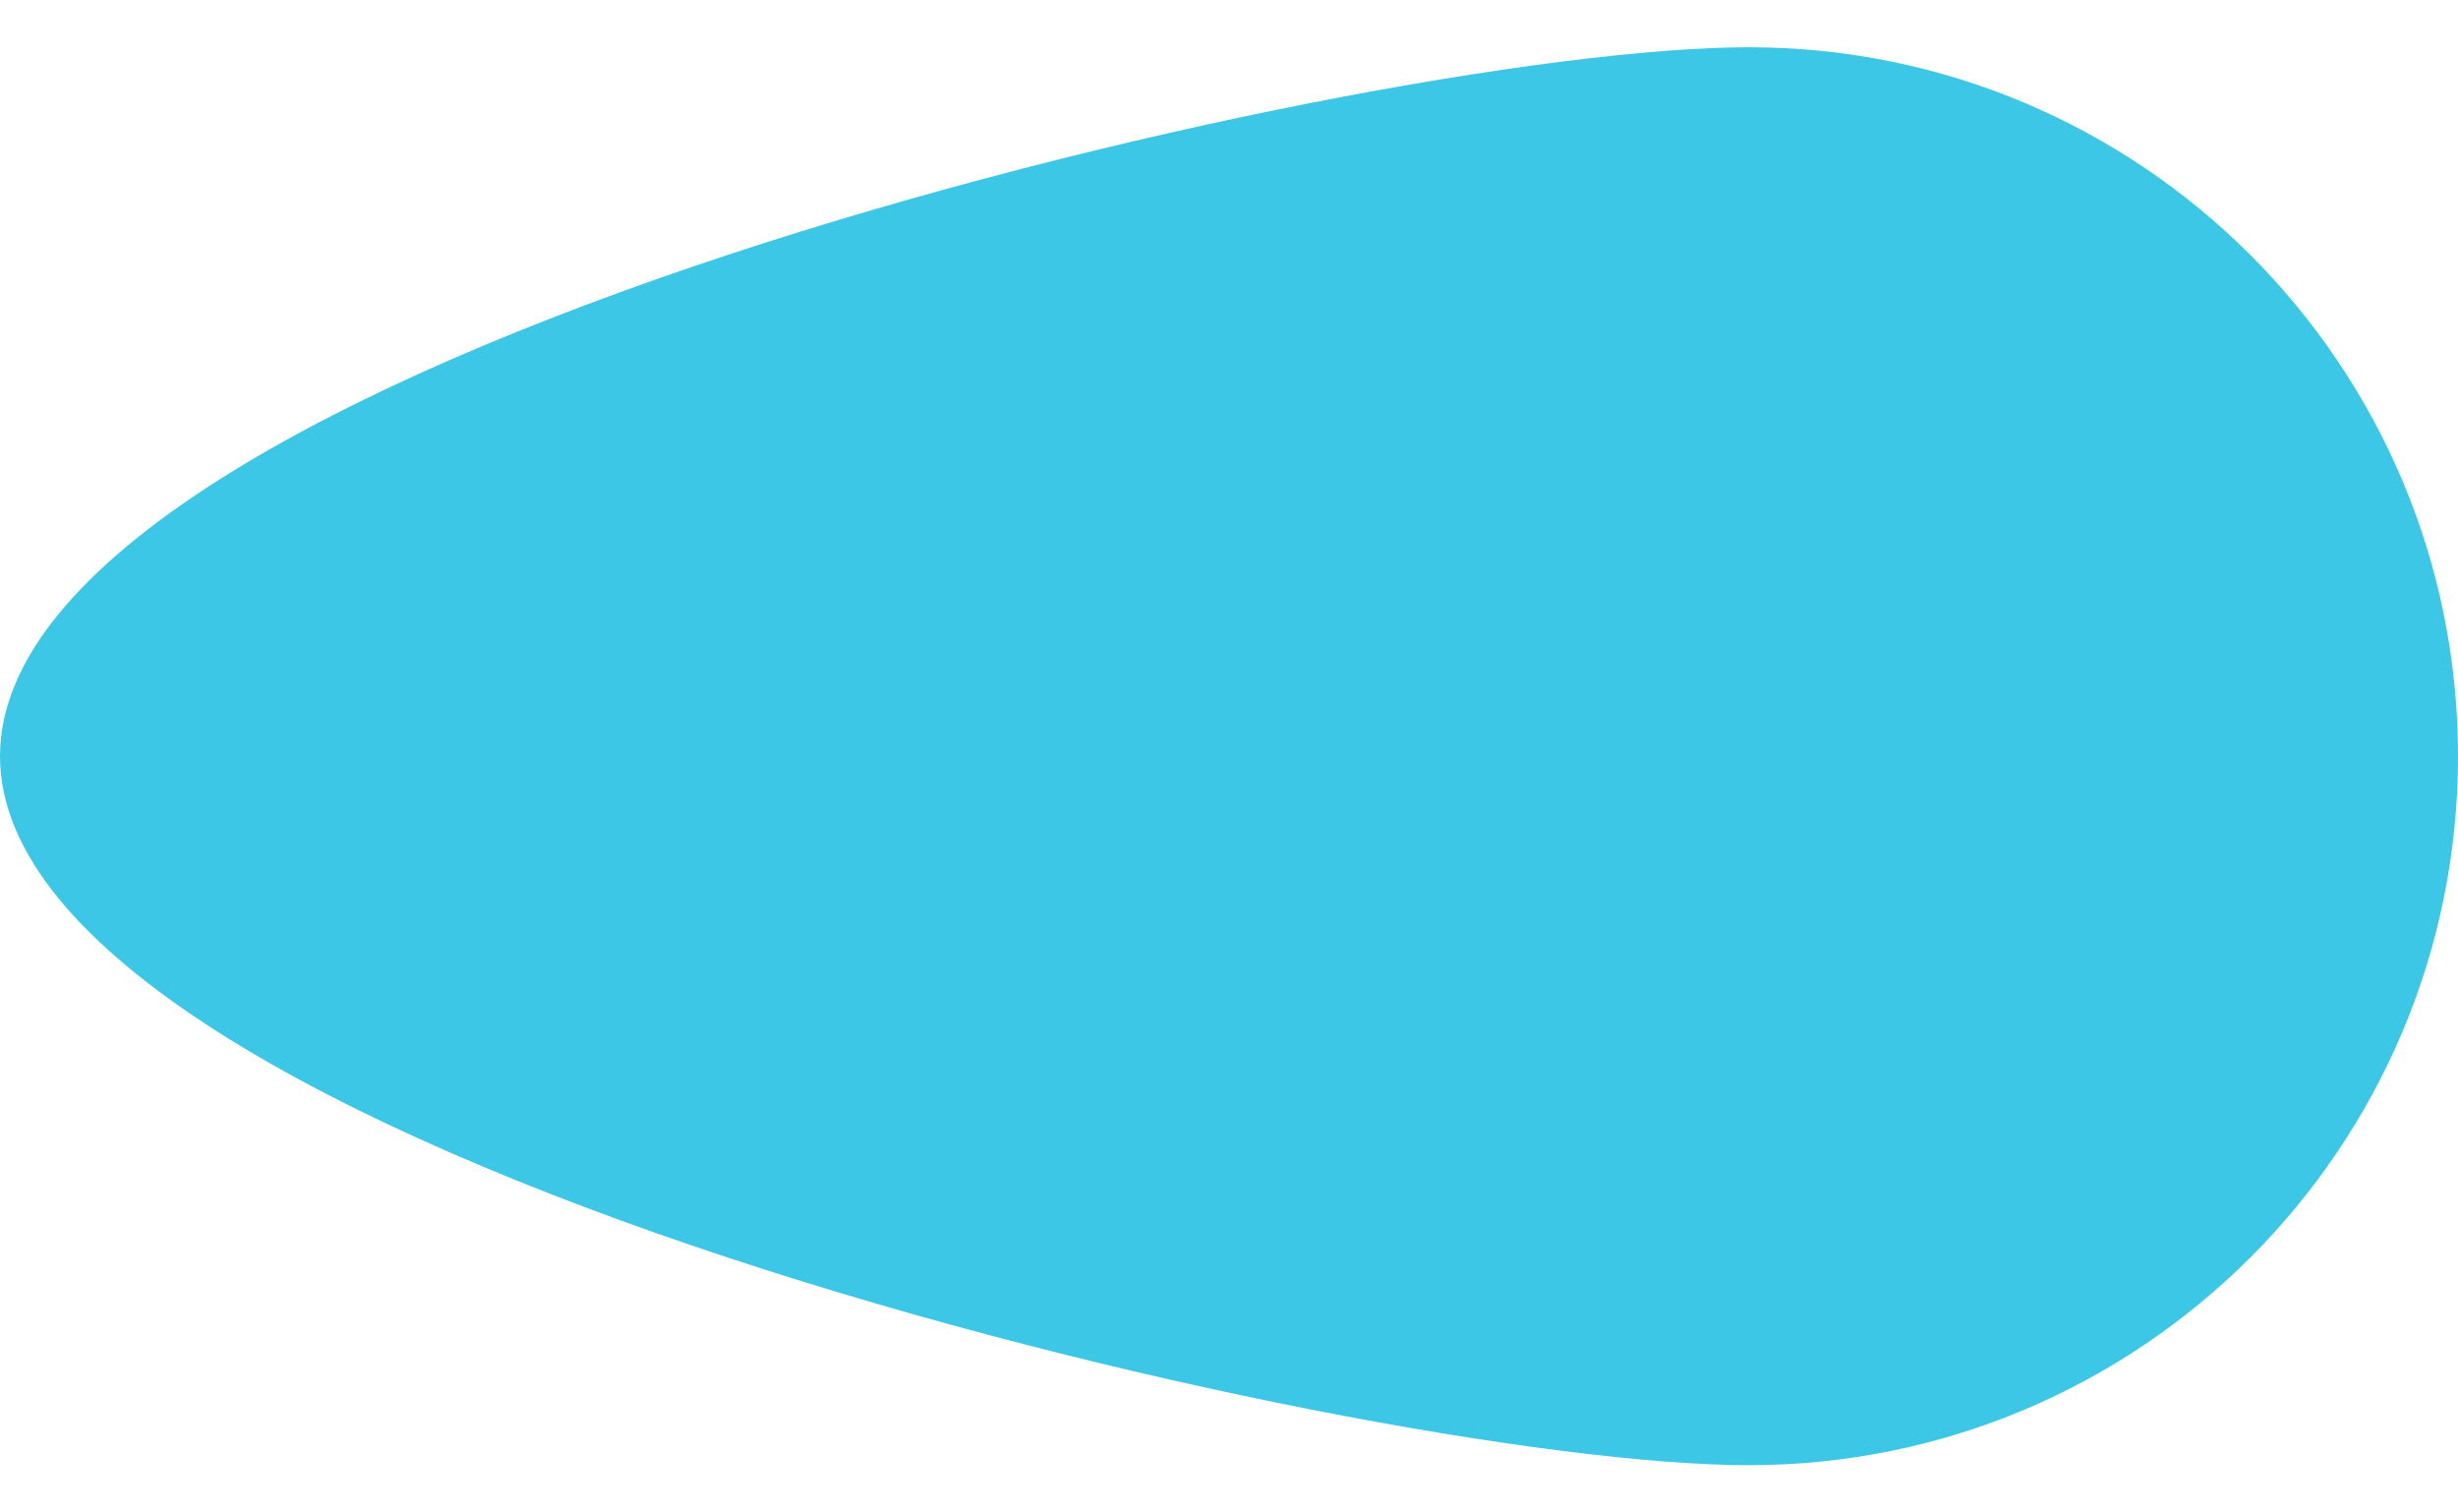 <?xml version="1.0" encoding="UTF-8" standalone="no"?>
<svg width="26px" height="16px" viewBox="0 0 26 16" version="1.1" xmlns="http://www.w3.org/2000/svg" xmlns:xlink="http://www.w3.org/1999/xlink" xmlns:sketch="http://www.bohemiancoding.com/sketch/ns">
    <!-- Generator: Sketch 3.3.3 (12081) - http://www.bohemiancoding.com/sketch -->
    <title></title>
    <desc>Created with Sketch.</desc>
    <defs></defs>
    <g id="Personajes" stroke="none" stroke-width="1" fill="none" fill-rule="evenodd" sketch:type="MSPage">
        <g id="Bullets" sketch:type="MSArtboardGroup" transform="translate(-30, -7)" fill="#3CC7E7">
            <path d="M48.5,22.5 C52.642,22.5 56,19.142 56,15 C56,10.858 52.642,7.5 48.5,7.5 C44.358,7.5 30,10.858 30,15 C30,19.142 44.358,22.5 48.5,22.5 Z" id="Bullet-A-02" sketch:type="MSShapeGroup"></path>
        </g>
    </g>
</svg>